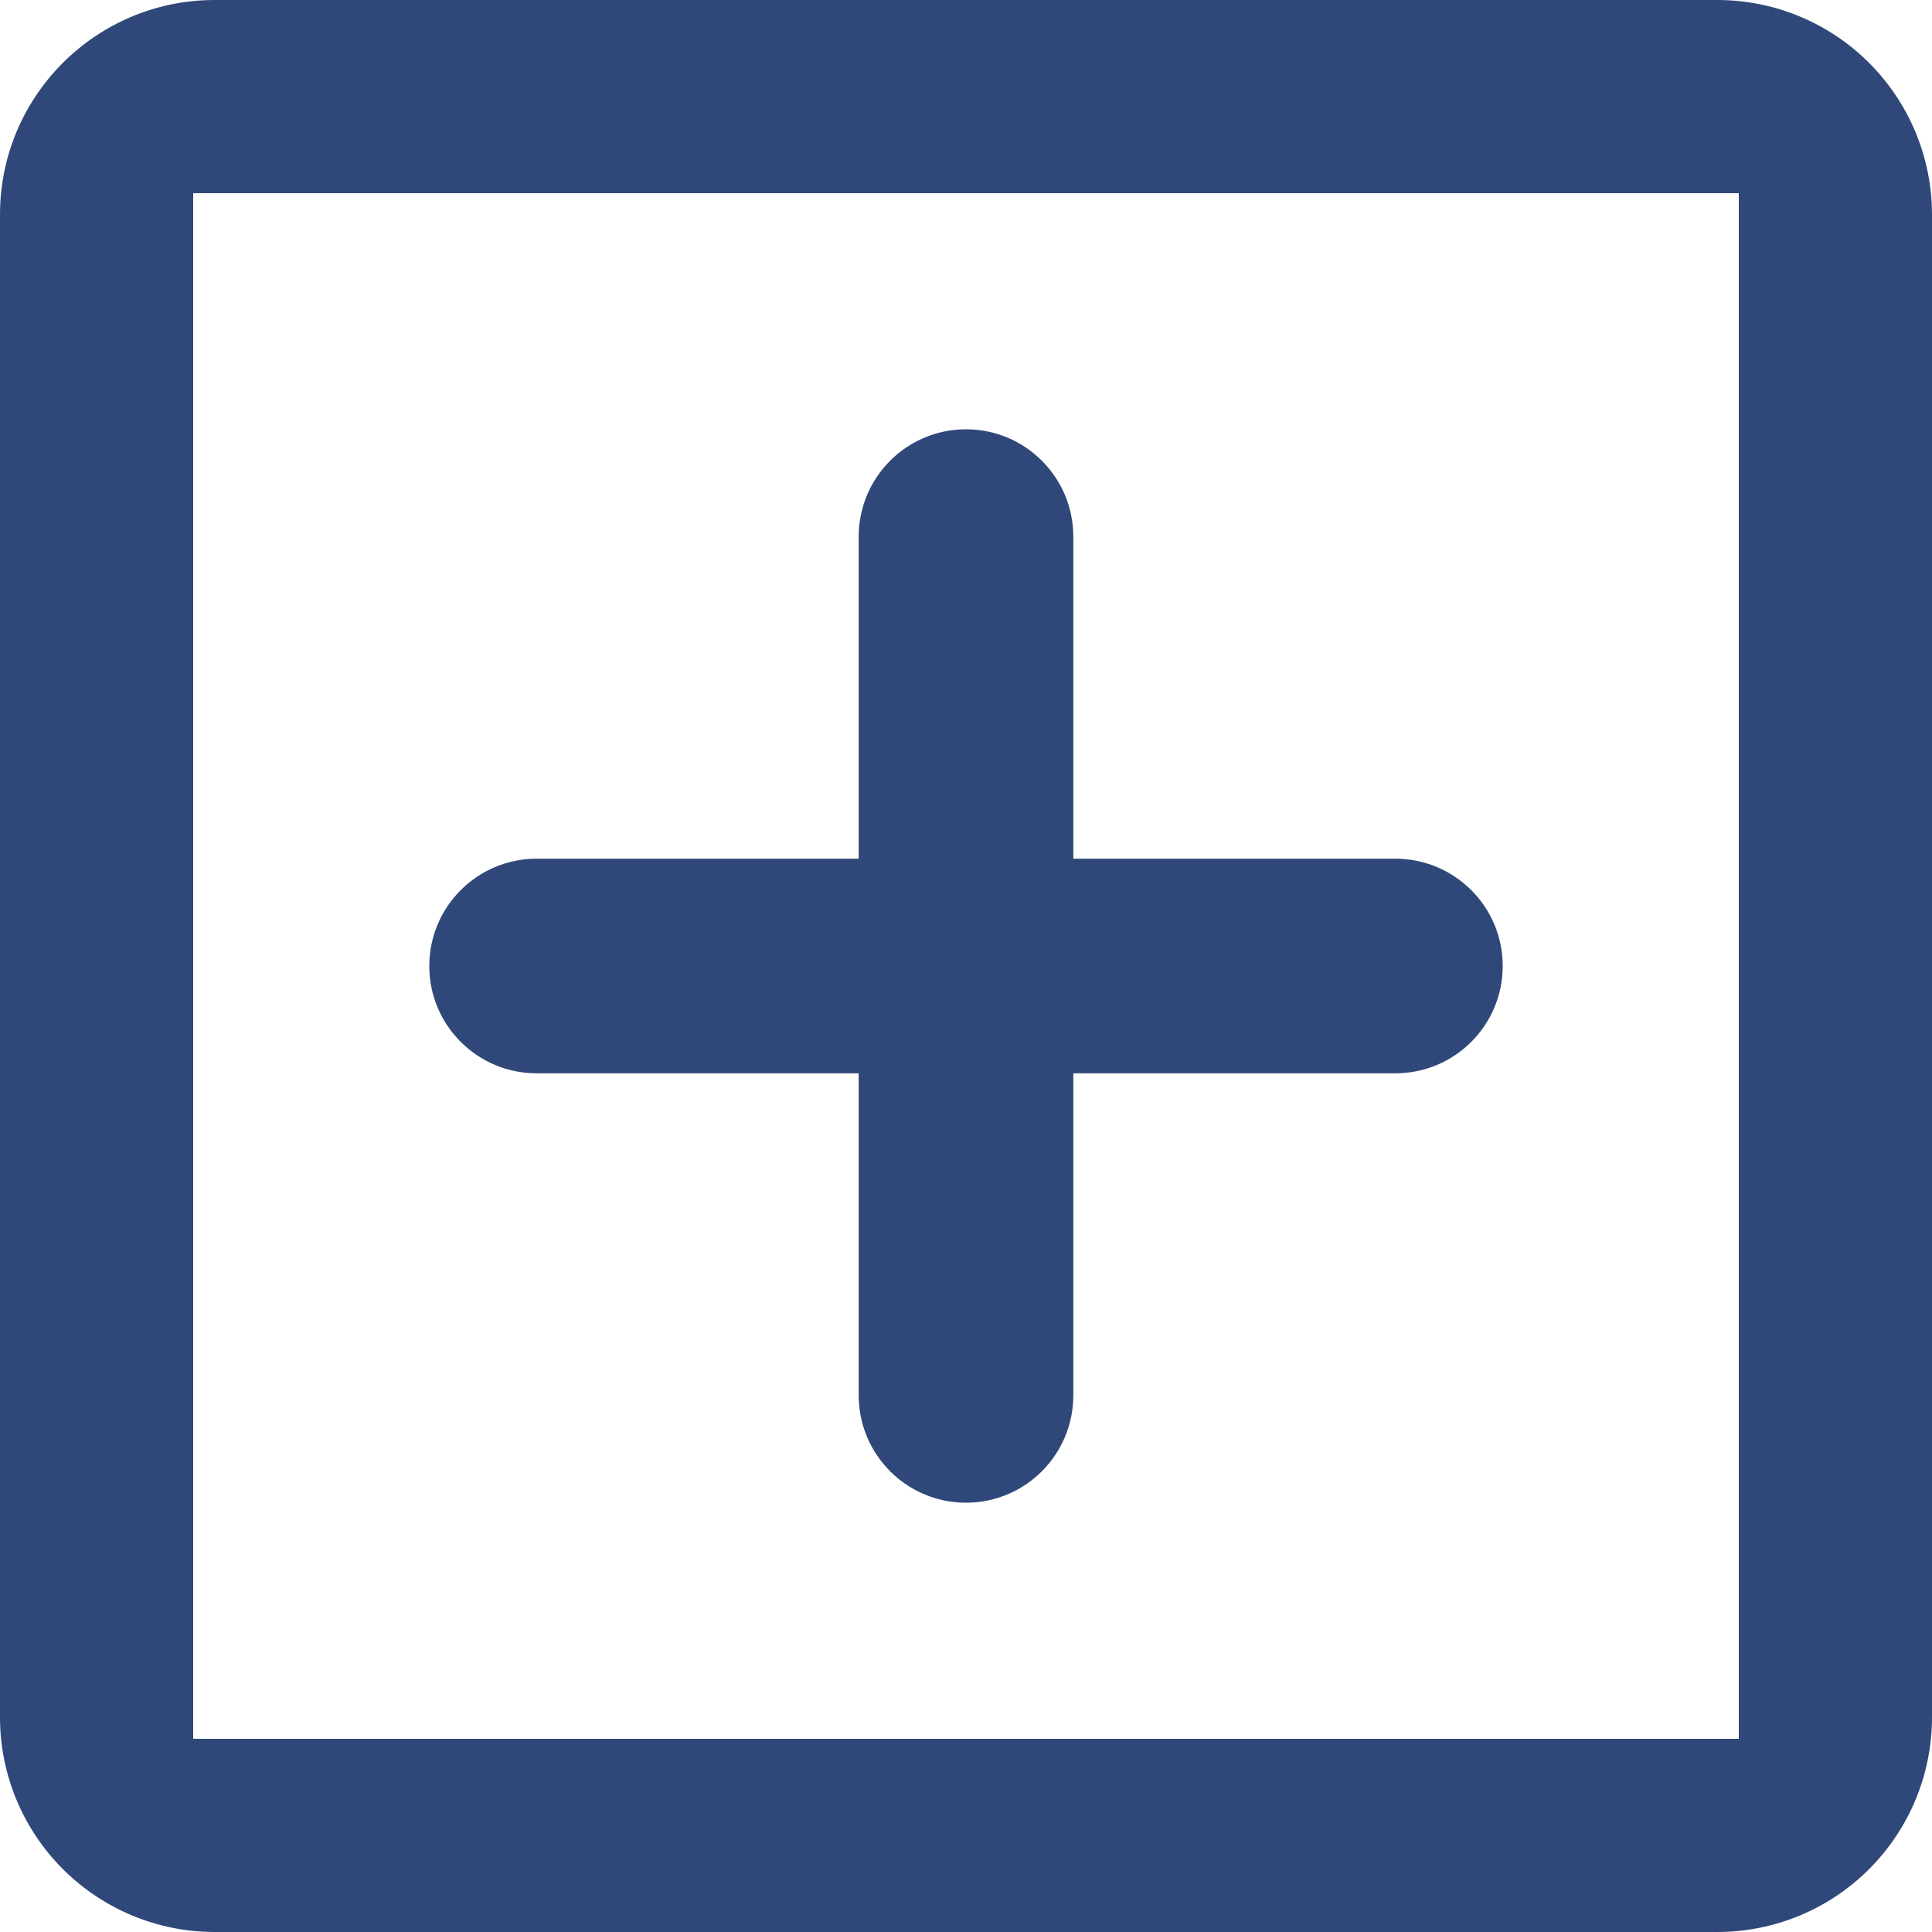<svg width="20" height="20" viewBox="0 0 20 20" fill="none" xmlns="http://www.w3.org/2000/svg">
  <path d="M18 18V2H2V18H18ZM17.778 0C18.367 0 18.932 0.234 19.349 0.651C19.766 1.068 20 1.633 20 2.222V17.778C20 18.367 19.766 18.932 19.349 19.349C18.932 19.766 18.367 20 17.778 20H2.222C1.633 20 1.068 19.766 0.651 19.349C0.234 18.932 0 18.367 0 17.778V2.222C0 0.989 1 0 2.222 0H17.778ZM8.889 5.556C8.889 4.942 9.386 4.444 10 4.444C10.614 4.444 11.111 4.942 11.111 5.556V8.889H14.444C15.058 8.889 15.556 9.386 15.556 10C15.556 10.614 15.058 11.111 14.444 11.111H11.111V14.444C11.111 15.058 10.614 15.556 10 15.556C9.386 15.556 8.889 15.058 8.889 14.444V11.111H5.556C4.942 11.111 4.444 10.614 4.444 10C4.444 9.386 4.942 8.889 5.556 8.889H8.889V5.556Z" fill="#304879"/>
</svg>
